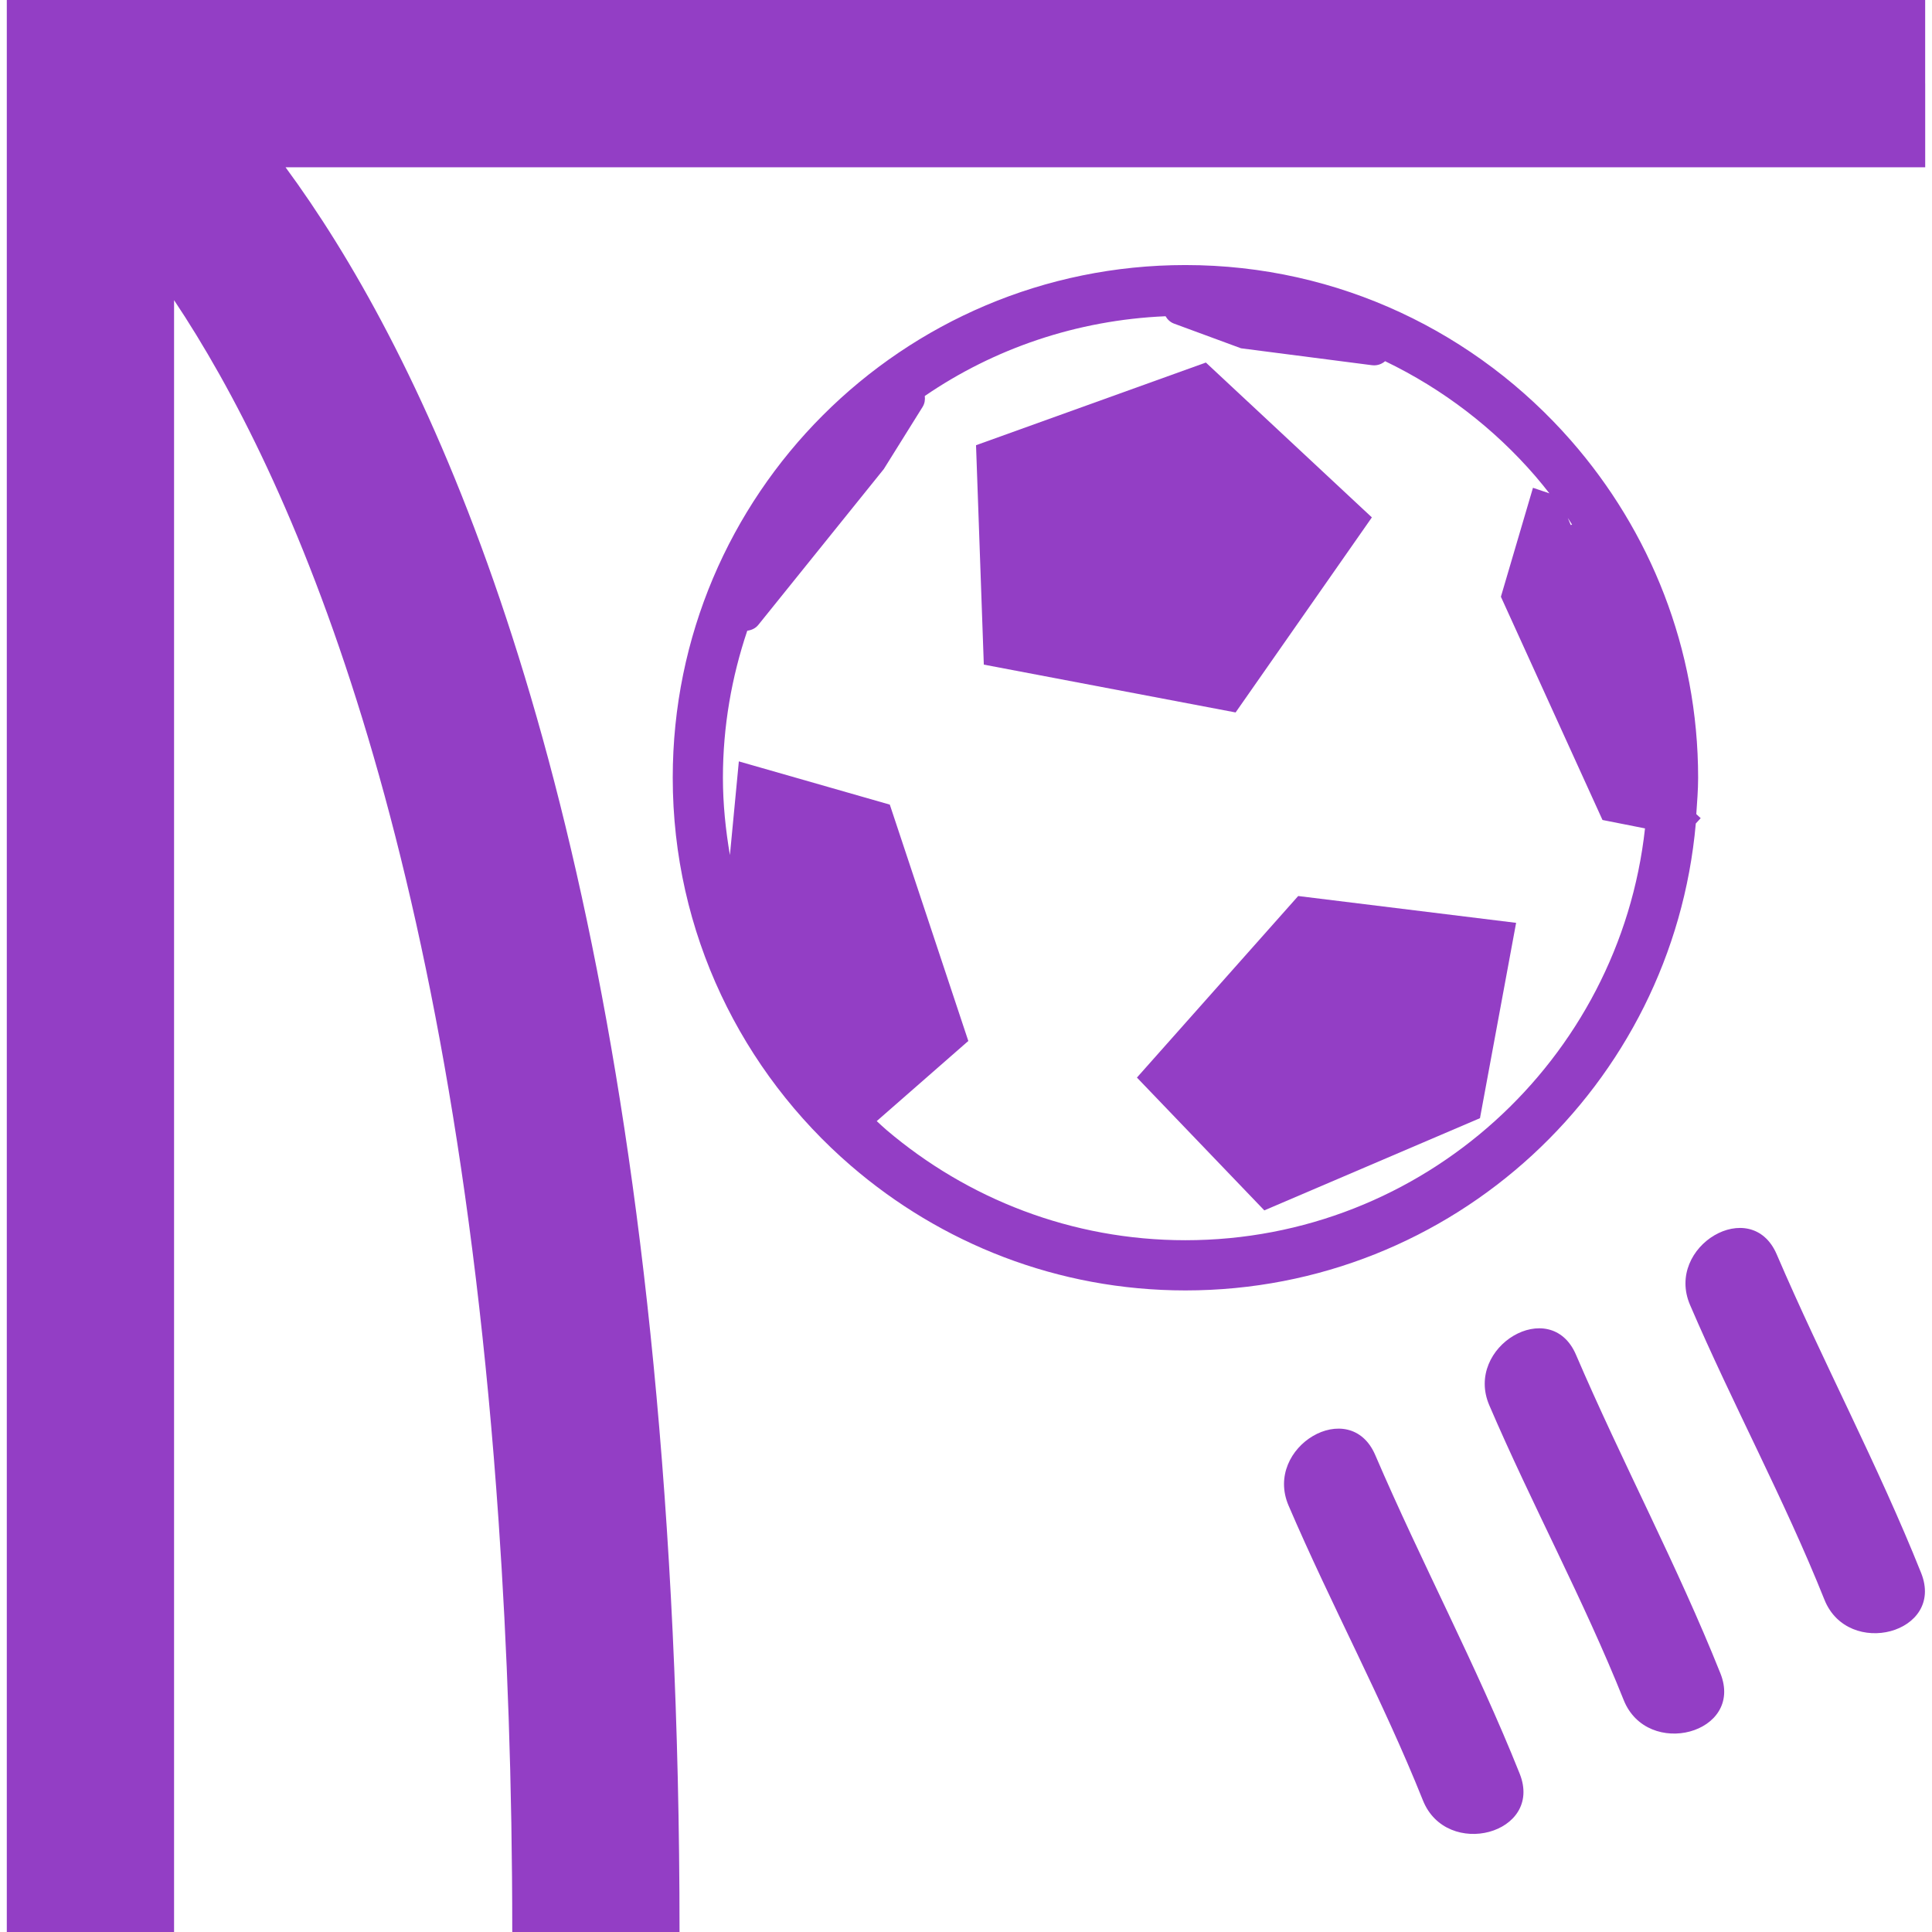 <?xml version="1.0" encoding="iso-8859-1"?>
<!-- Generator: Adobe Illustrator 16.0.0, SVG Export Plug-In . SVG Version: 6.00 Build 0)  -->
<!DOCTYPE svg PUBLIC "-//W3C//DTD SVG 1.1//EN" "http://www.w3.org/Graphics/SVG/1.1/DTD/svg11.dtd">
<svg xmlns="http://www.w3.org/2000/svg"  version="1.1" id="Capa_1" x="0px" y="0px" width="512px" height="512px" viewBox="0 0 453.357 453.357" style="enable-background:new 0 0 453.357 453.357;" xml:space="preserve">
<g>
	<g>
		<path d="M451.755,19.624V0H1.595v453.357h19.626h19.625v-19.764V70.434c27.305,40.9,65.081,125.322,76.147,286.441    c2.036,29.555,3.212,61.546,3.212,96.482h39.252c0-49.471-2.262-93.569-6.099-133.118C138.13,163.334,97.312,80.435,67.004,39.25    h365.271h19.487V19.624H451.755z" fill="#933EC5"/>
		<polygon points="289.943,167.18 321.919,121.411 282.967,85.073 229.032,104.473 230.858,155.957   " fill="#933EC5"/>
		<polygon points="266.788,252.858 296.68,284.024 347.286,262.388 355.766,216.551 304.631,210.257   " fill="#933EC5"/>
		<path d="M278.165,302.807c62.821,0,114.332-48.161,119.767-109.569l1.149-1.25l-1.033-0.95c0.188-2.833,0.429-5.65,0.429-8.534    c0-30.334-11.31-57.965-29.839-79.131c-22.058-25.185-54.354-41.176-90.473-41.176c-66.438,0-120.303,53.863-120.303,120.307    c0,36.428,16.252,69,41.828,91.061C220.769,291.734,248.146,302.807,278.165,302.807z M368.897,123.118    c-0.112,0.008-0.204,0.06-0.312,0.076l-0.689-1.655C368.248,122.048,368.553,122.593,368.897,123.118z M173.375,178.665    l-2.096,21.982c-1.006-5.911-1.641-11.948-1.641-18.149c0-12.068,2.065-23.648,5.714-34.496c0.974-0.126,1.917-0.533,2.577-1.349    l29.469-36.592l9.101-14.585c0.493-0.793,0.613-1.687,0.509-2.553c16.218-11.108,35.614-17.821,56.497-18.715    c0.445,0.76,1.106,1.411,1.996,1.733l15.713,5.789l30.729,3.969c0.169,0.016,0.337,0.032,0.497,0.032    c0.974,0,1.88-0.36,2.585-0.974c13.553,6.524,25.551,15.731,35.281,27.004c1.126,1.312,2.208,2.649,3.266,4.005l-3.851-1.302    l-7.526,25.567l23.841,52.385l9.975,1.974c-5.947,54.258-52.024,96.637-107.845,96.637c-26.737,0-51.202-9.767-70.138-25.864    c-0.793-0.661-1.529-1.398-2.3-2.088l21.492-18.803l-18.422-55.461L173.375,178.665z" fill="#933EC5"/>
		<path d="M333.893,422.461c5.566,13.93,28.345,7.866,22.71-6.256c-10.166-25.451-23.099-49.616-33.895-74.774    c-5.979-13.922-26.265-1.912-20.33,11.882C312.365,376.604,324.487,398.941,333.893,422.461z" fill="#933EC5"/>
		<path d="M403.702,392.657c-10.163-25.438-23.099-49.612-33.891-74.771c-5.979-13.918-26.265-1.911-20.334,11.882    c9.99,23.283,22.121,45.608,31.526,69.145C386.562,412.843,409.353,406.775,403.702,392.657z" fill="#933EC5"/>
		<path d="M450.806,369.105c-10.167-25.438-23.099-49.611-33.891-74.771c-5.983-13.913-26.265-1.911-20.334,11.882    c9.99,23.283,22.117,45.609,31.526,69.145C433.666,389.291,456.456,383.228,450.806,369.105z" fill="#933EC5"/>
	</g>
</g>
<g>
</g>
<g>
</g>
<g>
</g>
<g>
</g>
<g>
</g>
<g>
</g>
<g>
</g>
<g>
</g>
<g>
</g>
<g>
</g>
<g>
</g>
<g>
</g>
<g>
</g>
<g>
</g>
<g>
</g>
</svg>
